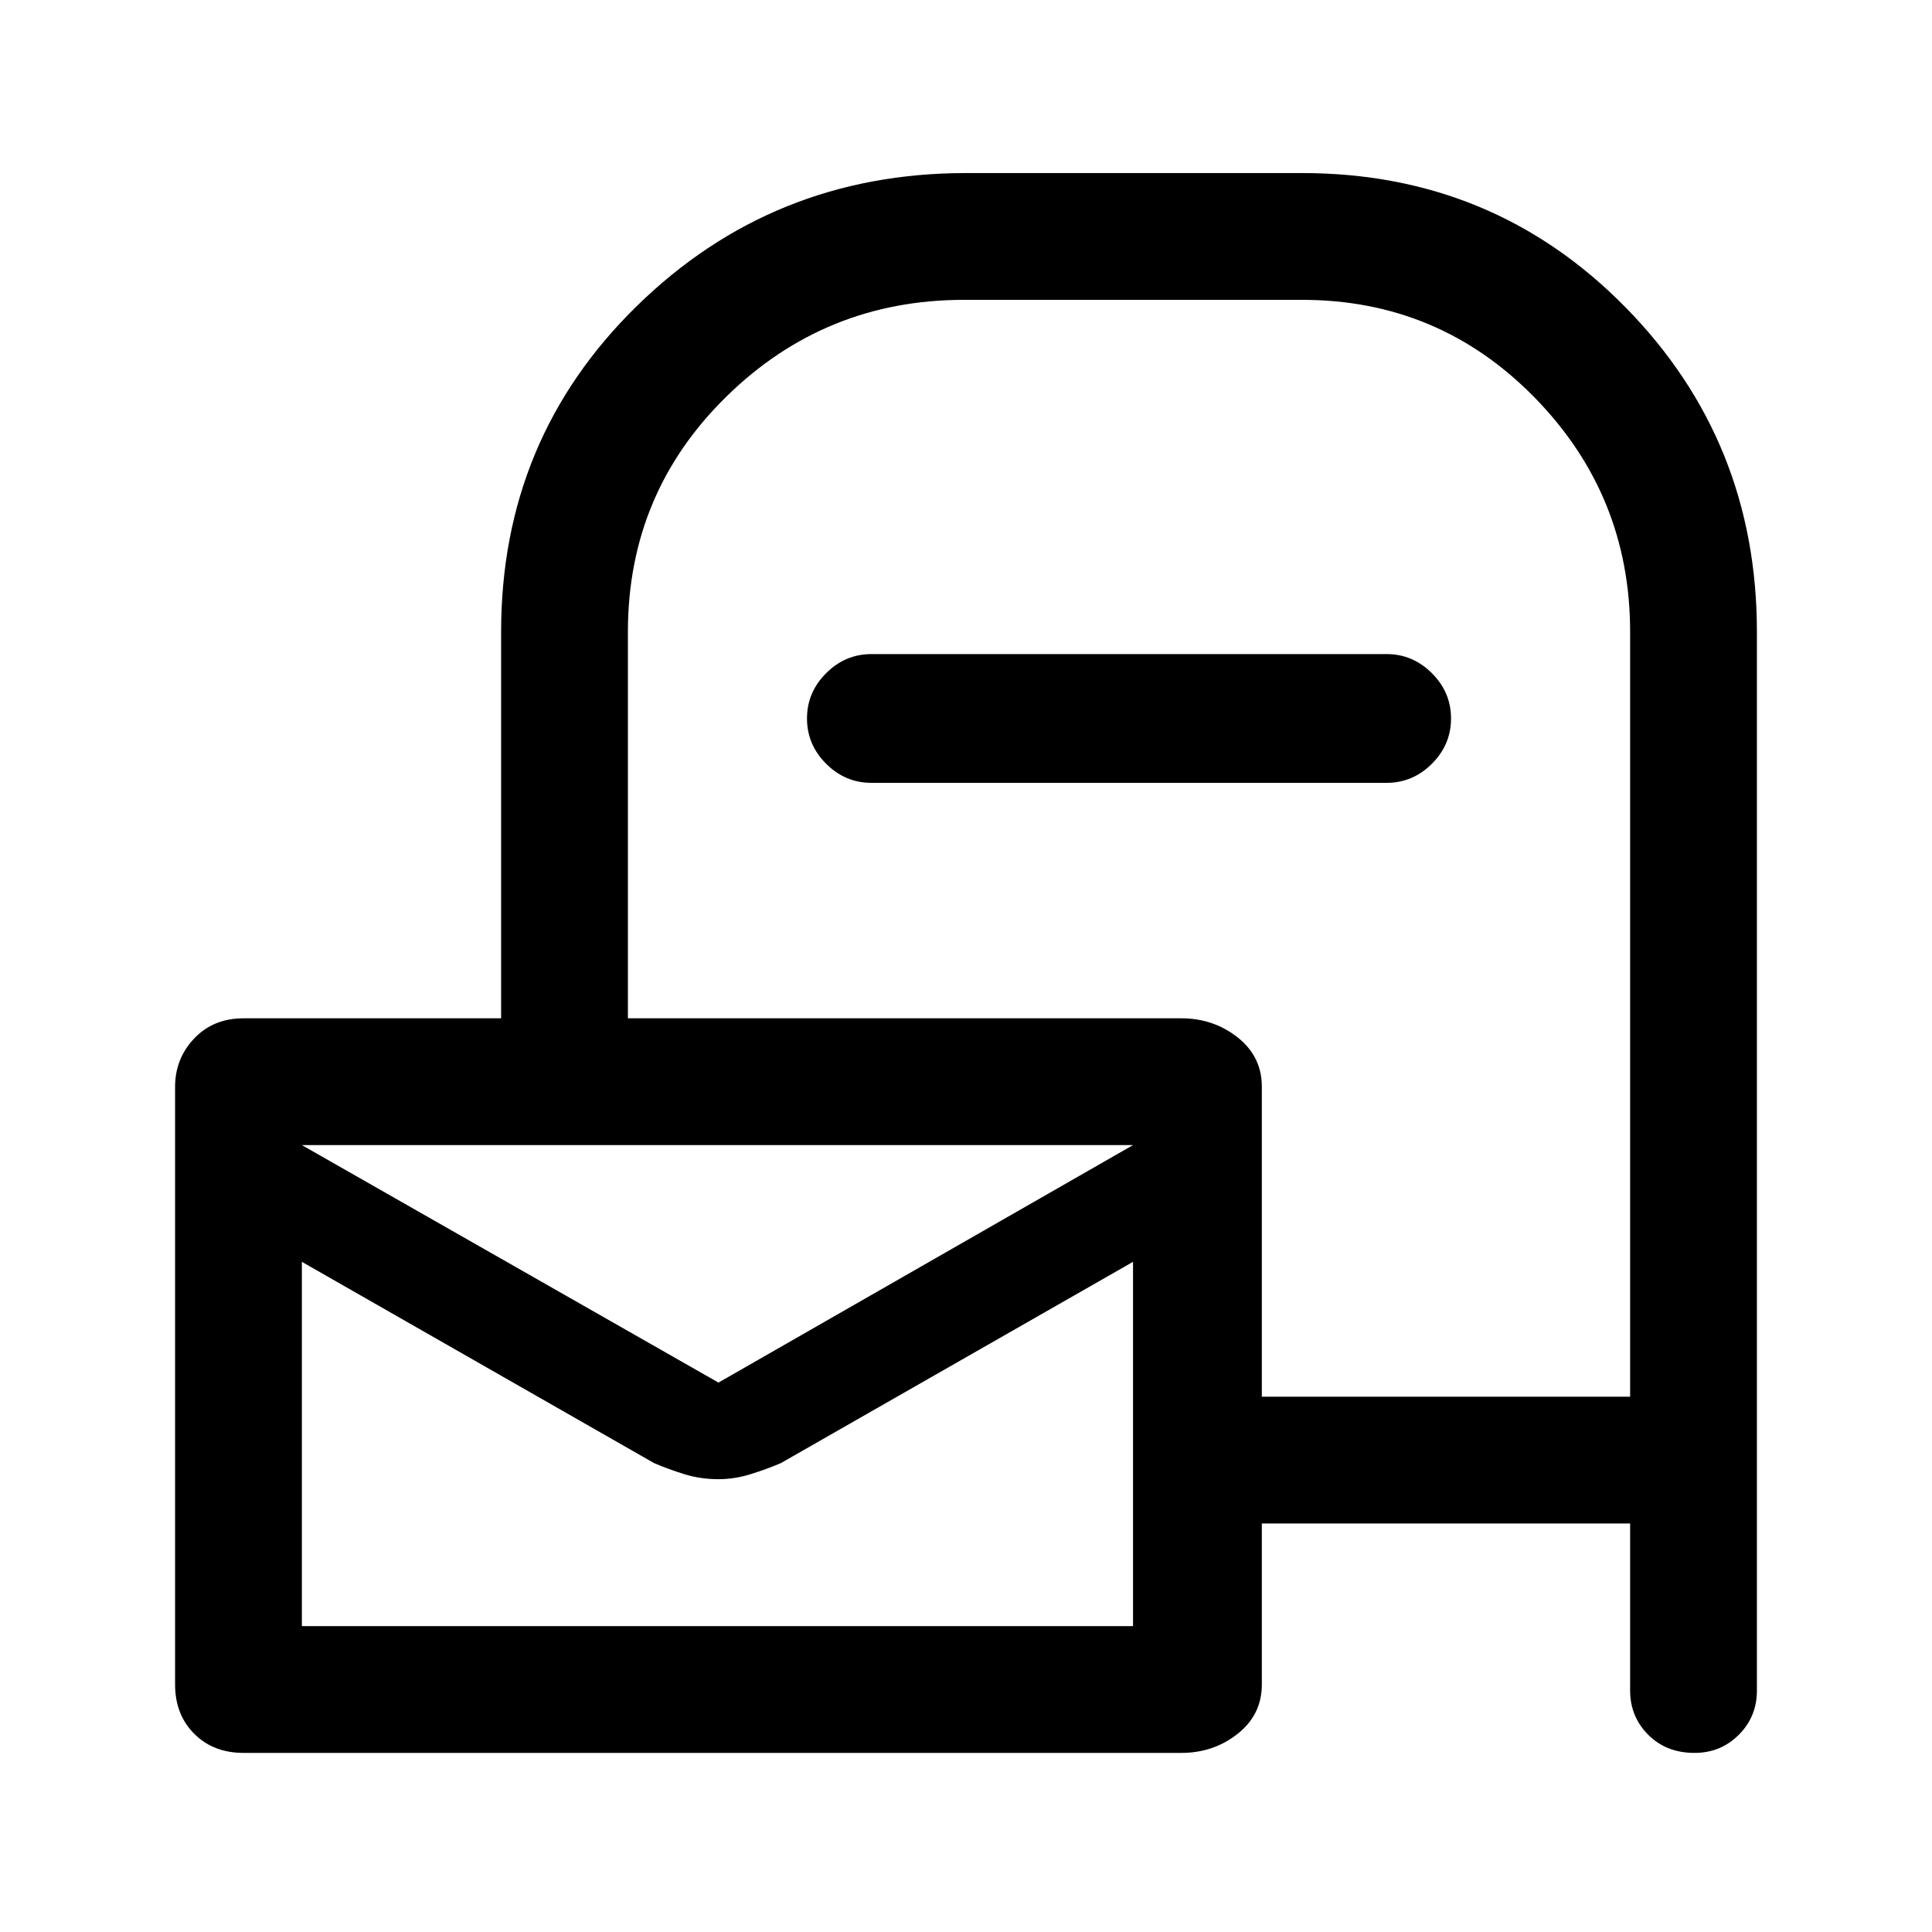 <svg xmlns="http://www.w3.org/2000/svg" height="40" width="40"><path d="M5.042 36.292q-.625 0-1.021-.396-.396-.396-.396-1.021V22.5q0-.583.396-1 .396-.417 1.021-.417h5.333v-8q0-4 2.813-6.75Q16 3.583 20 3.583h6.958q3.959 0 6.688 2.771 2.729 2.771 2.729 6.729V35q0 .542-.375.917t-.917.375q-.583 0-.958-.375T33.75 35v-3.458h-7.625v3.333q0 .625-.5 1.021-.5.396-1.167.396Zm21.083-7.375h7.625V13.083q0-2.833-1.979-4.854t-4.813-2.021h-7q-2.875 0-4.916 2-2.042 2-2.042 4.875v8h11.458q.667 0 1.167.396t.5 1.021Zm-8.083-12.709q-.542 0-.938-.395-.396-.396-.396-.938 0-.542.396-.937.396-.396.938-.396h10.666q.542 0 .938.396.396.395.396.937t-.396.938q-.396.395-.938.395Zm-3.167 12.417 8.583-4.917H6.25ZM6.25 33.667h17.208v-7.542l-7.291 4.167q-.292.125-.625.229-.334.104-.667.104-.375 0-.708-.104-.334-.104-.625-.229L6.25 26.125Zm0-9.959v2.709-.292 7.542-7.542.292-2.709Z"/></svg>